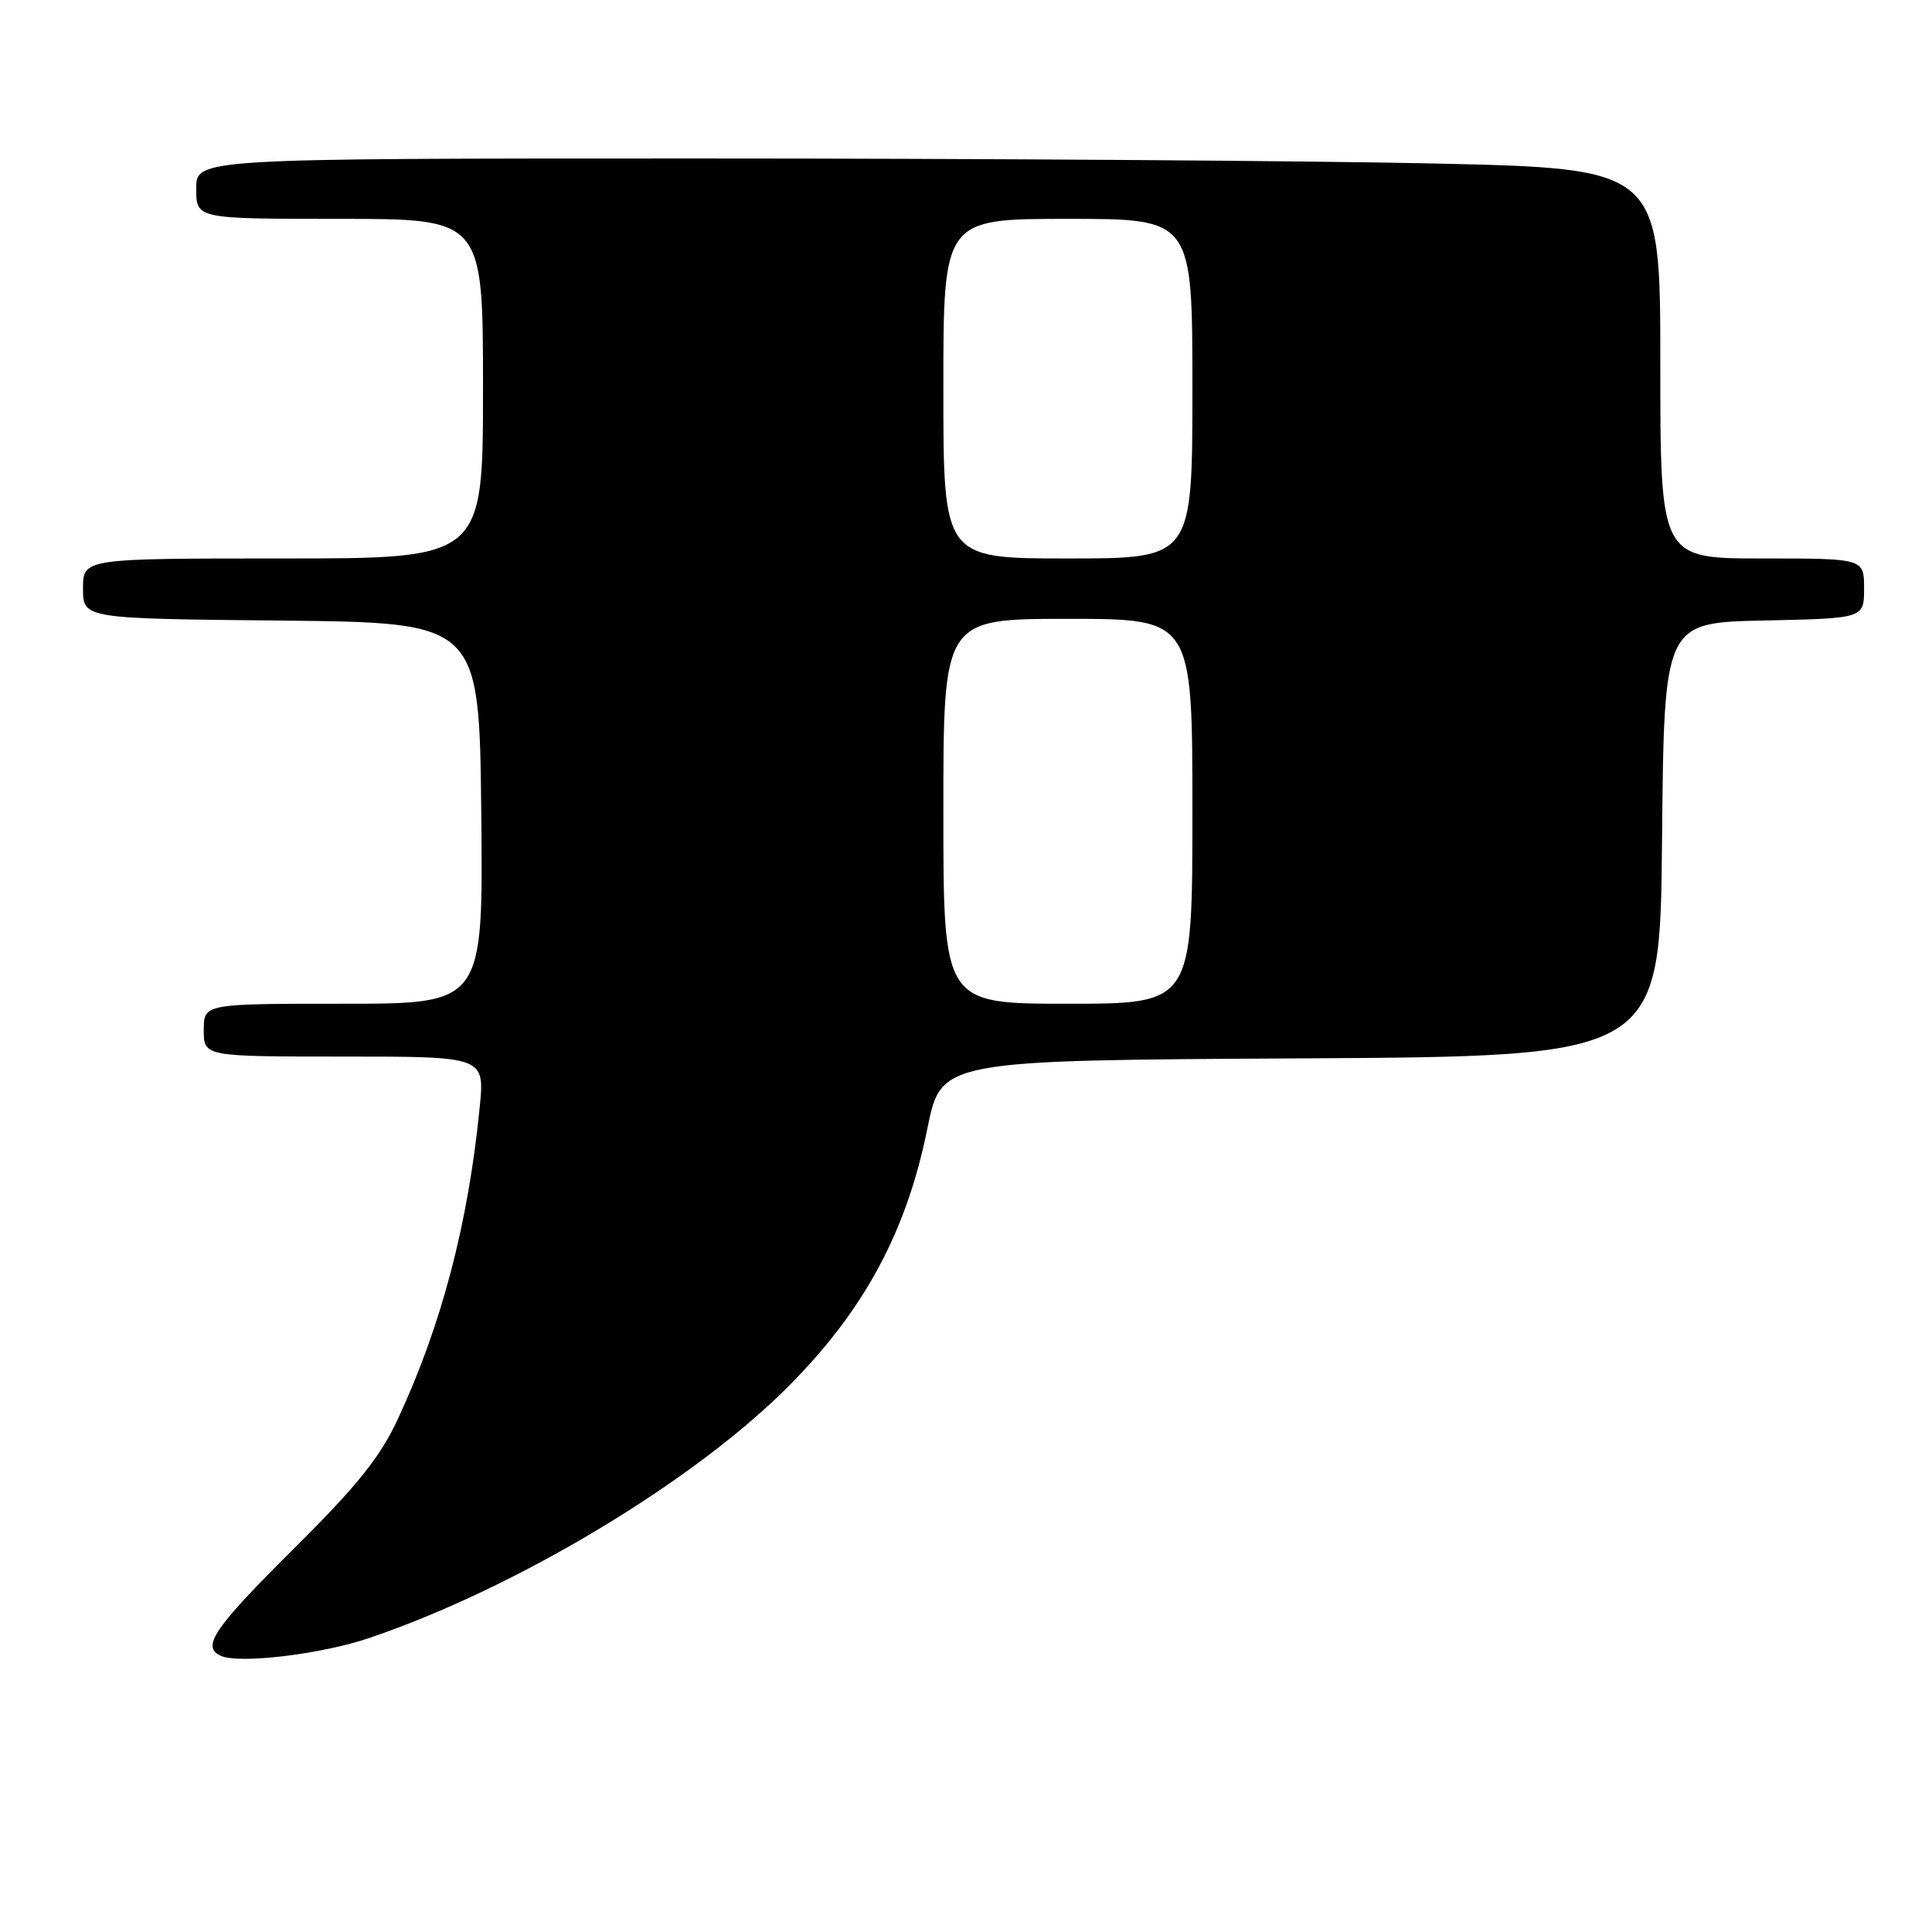 <?xml version="1.0" encoding="UTF-8" standalone="no"?>
<!DOCTYPE svg PUBLIC "-//W3C//DTD SVG 1.1//EN" "http://www.w3.org/Graphics/SVG/1.1/DTD/svg11.dtd" >
<svg xmlns="http://www.w3.org/2000/svg" xmlns:xlink="http://www.w3.org/1999/xlink" version="1.1" viewBox="0 0 256 256">
 <g >
 <path fill="currentColor"
d=" M 49.00 217.02 C 68.56 210.37 92.08 196.22 104.61 183.56 C 114.59 173.48 120.13 163.16 122.89 149.50 C 124.71 140.50 124.71 140.50 172.34 140.24 C 219.97 139.98 219.97 139.98 220.23 111.24 C 220.50 82.50 220.50 82.50 233.75 82.22 C 247.00 81.94 247.00 81.94 247.00 77.97 C 247.00 74.00 247.00 74.00 233.50 74.00 C 220.00 74.00 220.00 74.00 220.00 48.16 C 220.00 22.32 220.00 22.32 189.84 21.66 C 173.25 21.30 129.60 21.00 92.84 21.00 C 26.00 21.00 26.00 21.00 26.00 25.00 C 26.00 29.00 26.00 29.00 45.00 29.00 C 64.00 29.00 64.00 29.00 64.00 51.50 C 64.00 74.00 64.00 74.00 37.50 74.00 C 11.00 74.00 11.00 74.00 11.00 77.98 C 11.00 81.97 11.00 81.97 37.25 82.23 C 63.50 82.50 63.50 82.50 63.77 107.75 C 64.03 133.00 64.03 133.00 45.52 133.00 C 27.00 133.00 27.00 133.00 27.00 136.50 C 27.00 140.00 27.00 140.00 45.62 140.00 C 64.23 140.00 64.23 140.00 63.56 146.75 C 62.03 162.19 58.51 175.58 52.73 188.00 C 50.36 193.10 47.38 196.82 38.85 205.29 C 28.31 215.77 26.65 218.22 29.25 219.40 C 31.70 220.51 42.61 219.20 49.00 217.02 Z  M 125.00 107.50 C 125.00 82.00 125.00 82.00 141.50 82.00 C 158.00 82.00 158.00 82.00 158.00 107.50 C 158.00 133.00 158.00 133.00 141.50 133.00 C 125.00 133.00 125.00 133.00 125.00 107.50 Z  M 125.00 51.50 C 125.00 29.00 125.00 29.00 141.50 29.00 C 158.00 29.00 158.00 29.00 158.00 51.50 C 158.00 74.00 158.00 74.00 141.50 74.00 C 125.00 74.00 125.00 74.00 125.00 51.50 Z "/>
</g>
</svg>